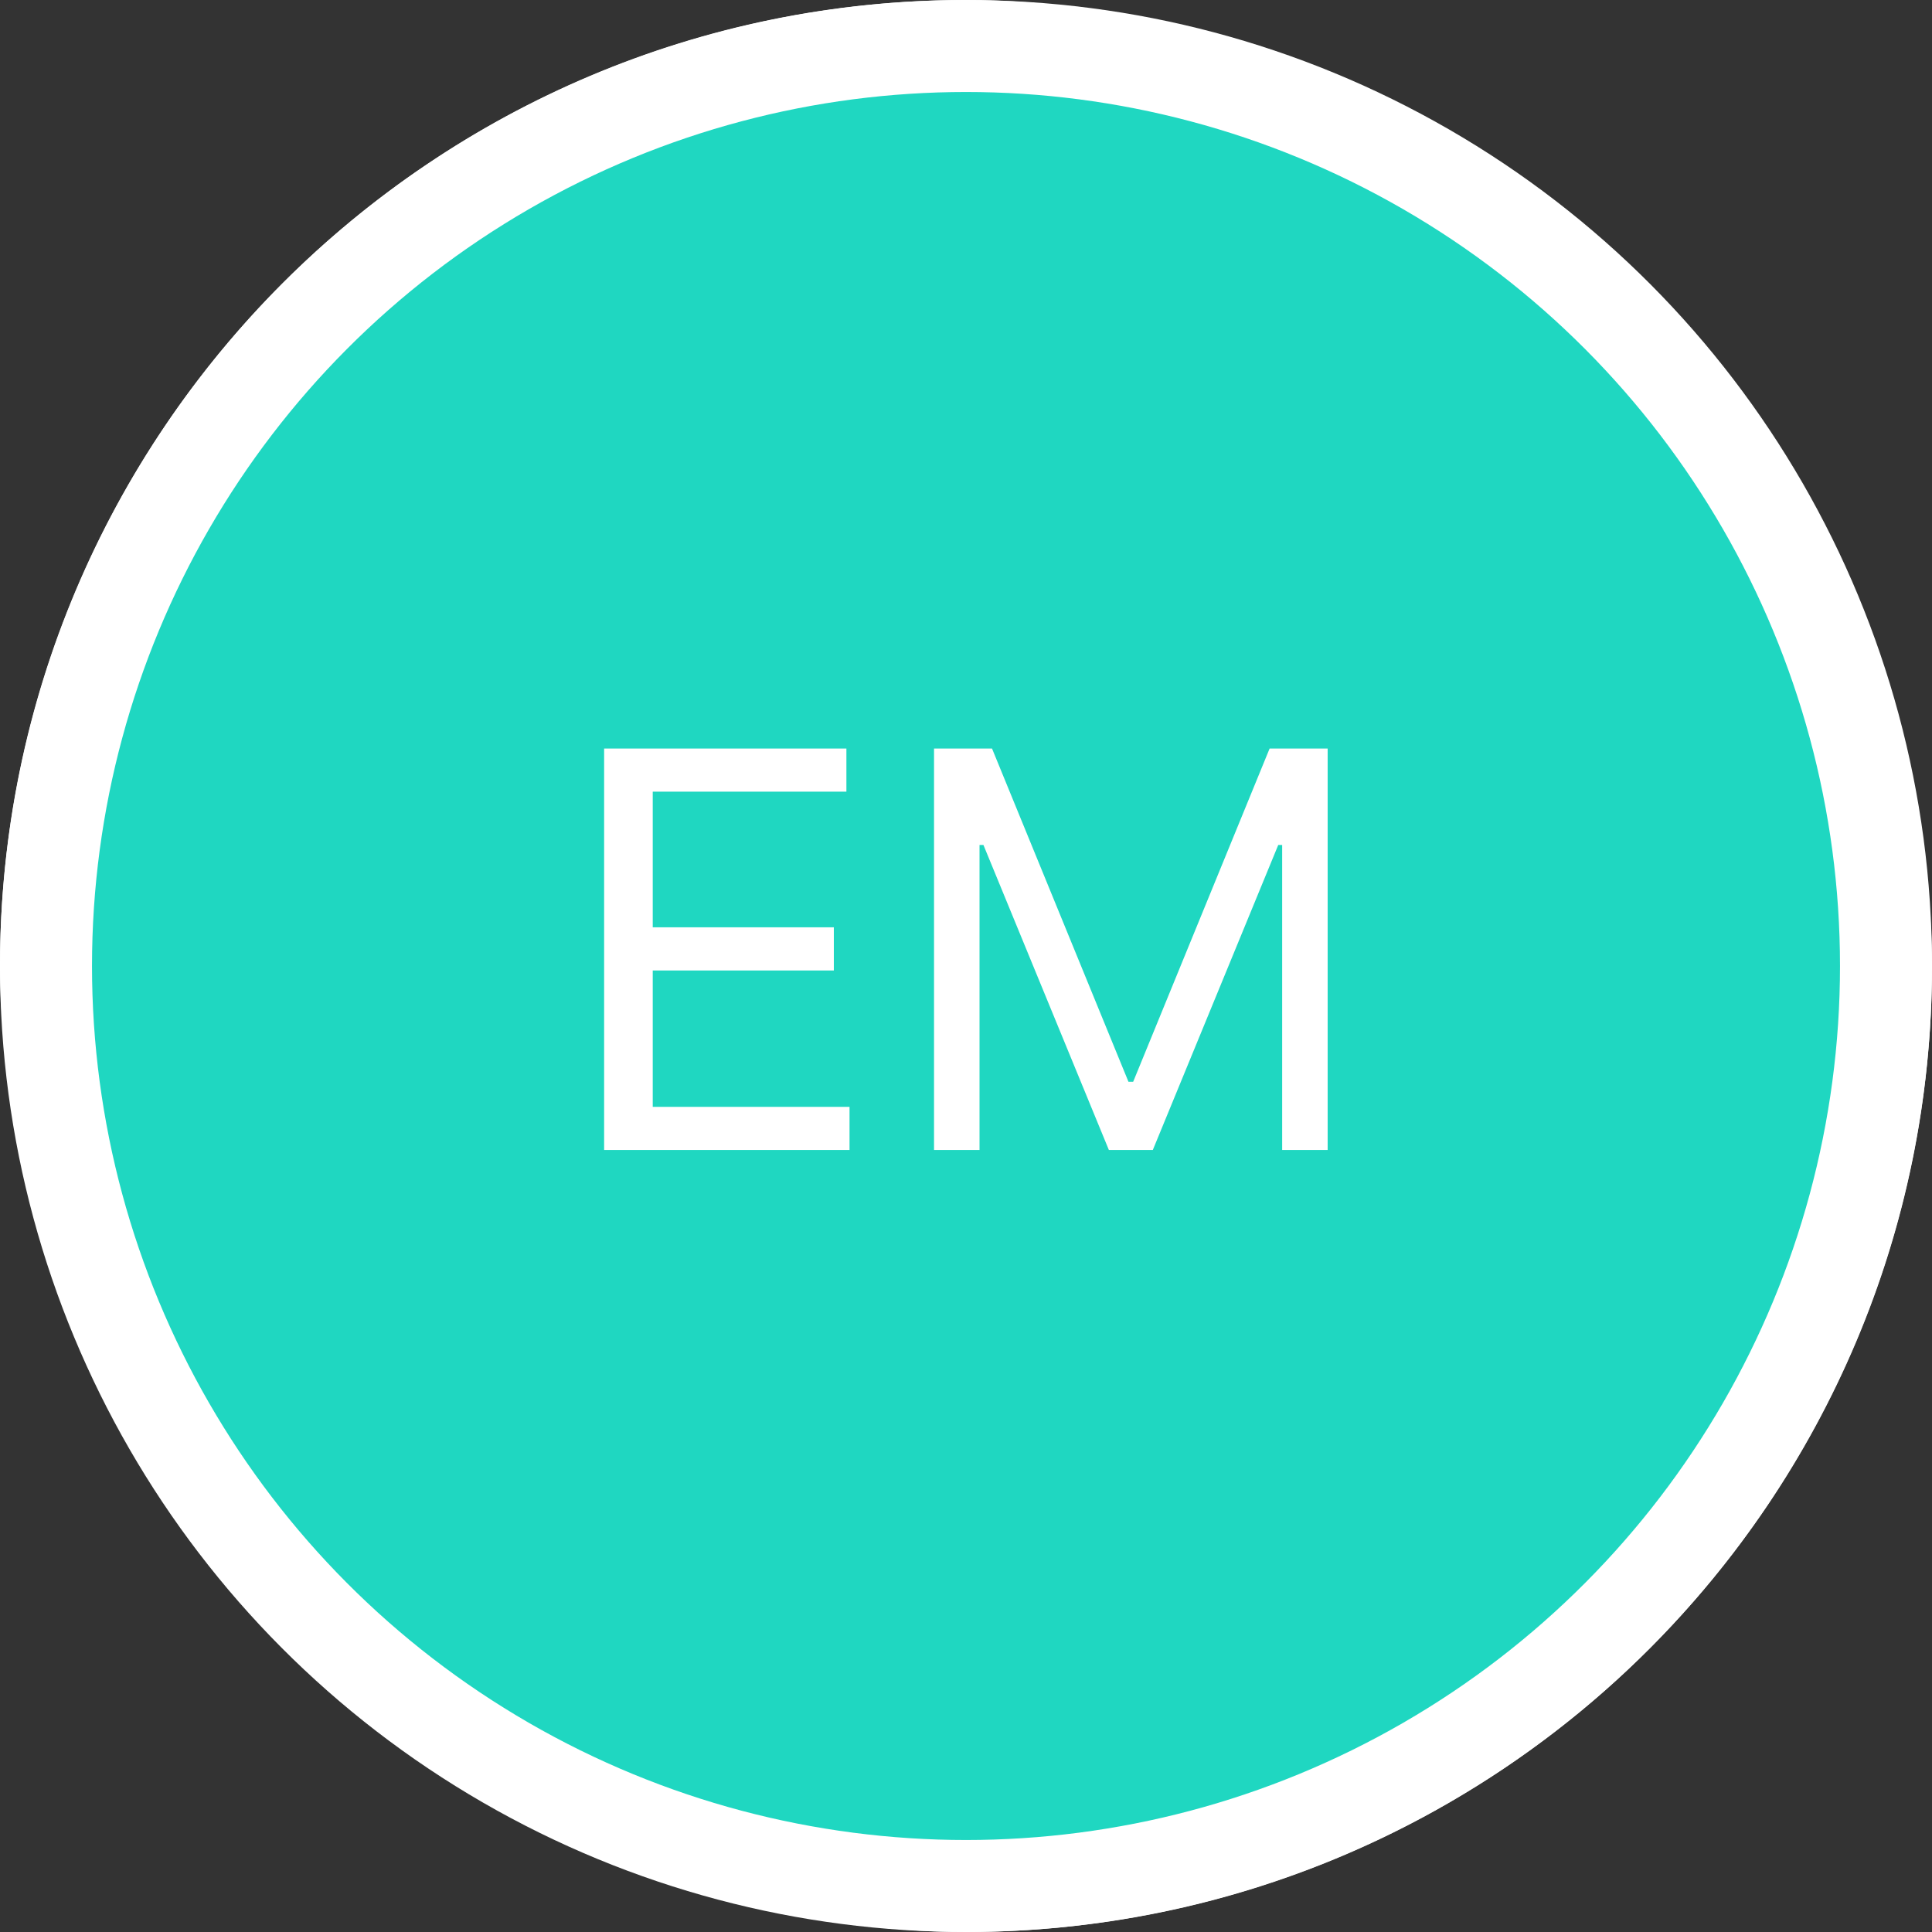 <svg width="42" height="42" viewBox="0 0 42 42" fill="none" xmlns="http://www.w3.org/2000/svg">
<rect x="0" y="0" width="42" height="42" fill="#333333" stroke="none"/>
<rect width="42" height="42" rx="21" fill="white"/>
<circle cx="21" cy="21" r="20" fill="#1FD7C1" stroke="white" stroke-width="2"/>
<path d="M13.133 25V16.273H18.4V17.21H14.19V20.159H18.127V21.097H14.19V24.062H18.468V25H13.133ZM20.305 16.273H21.566L24.532 23.517H24.634L27.6 16.273H28.862V25H27.873V18.369H27.788L25.061 25H24.106L21.379 18.369H21.294V25H20.305V16.273Z" fill="white"/>
</svg>
